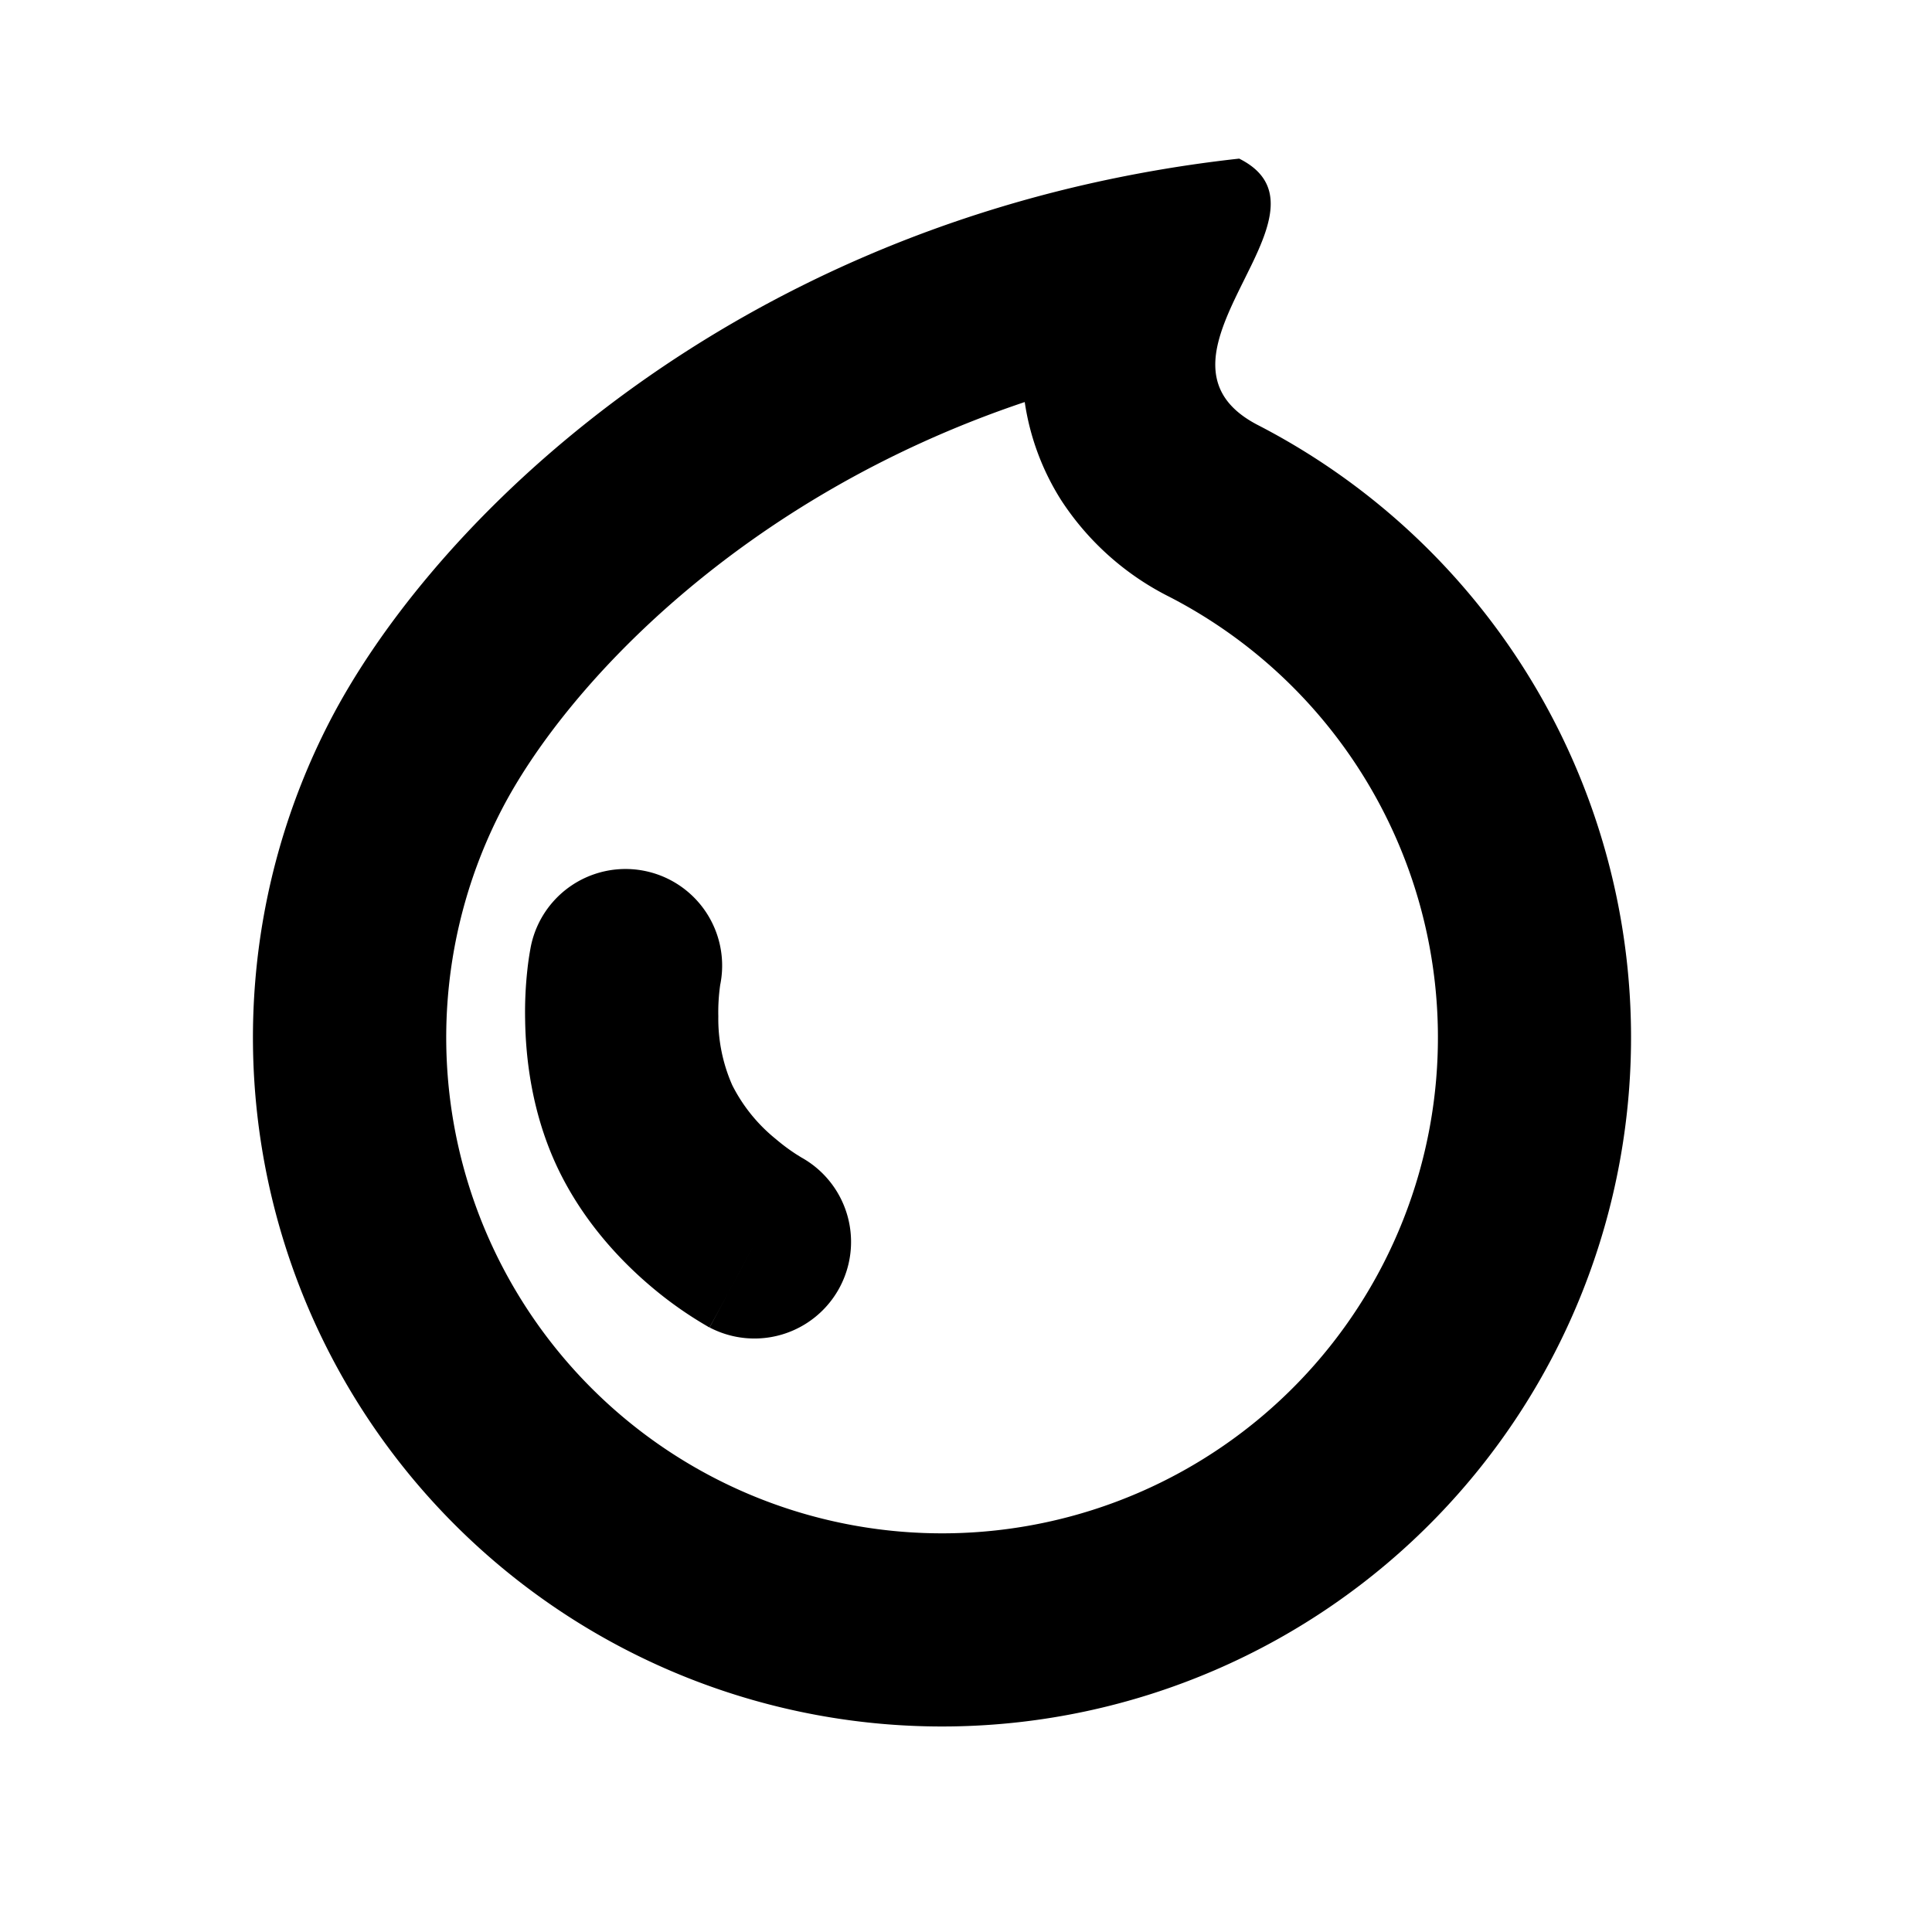<svg xmlns="http://www.w3.org/2000/svg" width="3em" height="3em" viewBox="0 0 20 20"><g fill="currentColor" fill-rule="evenodd" clip-rule="evenodd"><path d="M13.025 4.402c-.37-.19-.468-.44-.44-.713c.027-.252.162-.525.294-.791l.072-.146c.218-.45.365-.866-.123-1.11a14 14 0 0 0-1.705.295c-4.115.981-6.731 3.637-7.71 5.531a7.133 7.133 0 1 0 9.612-3.066m-2.417-.24c-2.944.988-4.762 2.955-5.417 4.224a5.133 5.133 0 1 0 6.916-2.207a2.87 2.87 0 0 1-1.121-1a2.6 2.6 0 0 1-.378-1.017"/><path d="M7.458 10.183a1 1 0 0 0-1.965-.374l.982.191l-.982-.191v.002l-.001.003l-.001.006l-.003.017a3 3 0 0 0-.029.205a4 4 0 0 0-.023.506c.005.4.067.973.336 1.541c.269.566.667.975.97 1.231a4 4 0 0 0 .578.408l.015.009l.006.003l.003.001c.001.001.002.002.476-.88l-.474.881a1 1 0 0 0 .955-1.757l-.007-.004l-.053-.033a2 2 0 0 1-.209-.156a1.7 1.7 0 0 1-.452-.559a1.7 1.7 0 0 1-.144-.71a2 2 0 0 1 .02-.331z"/></g></svg>